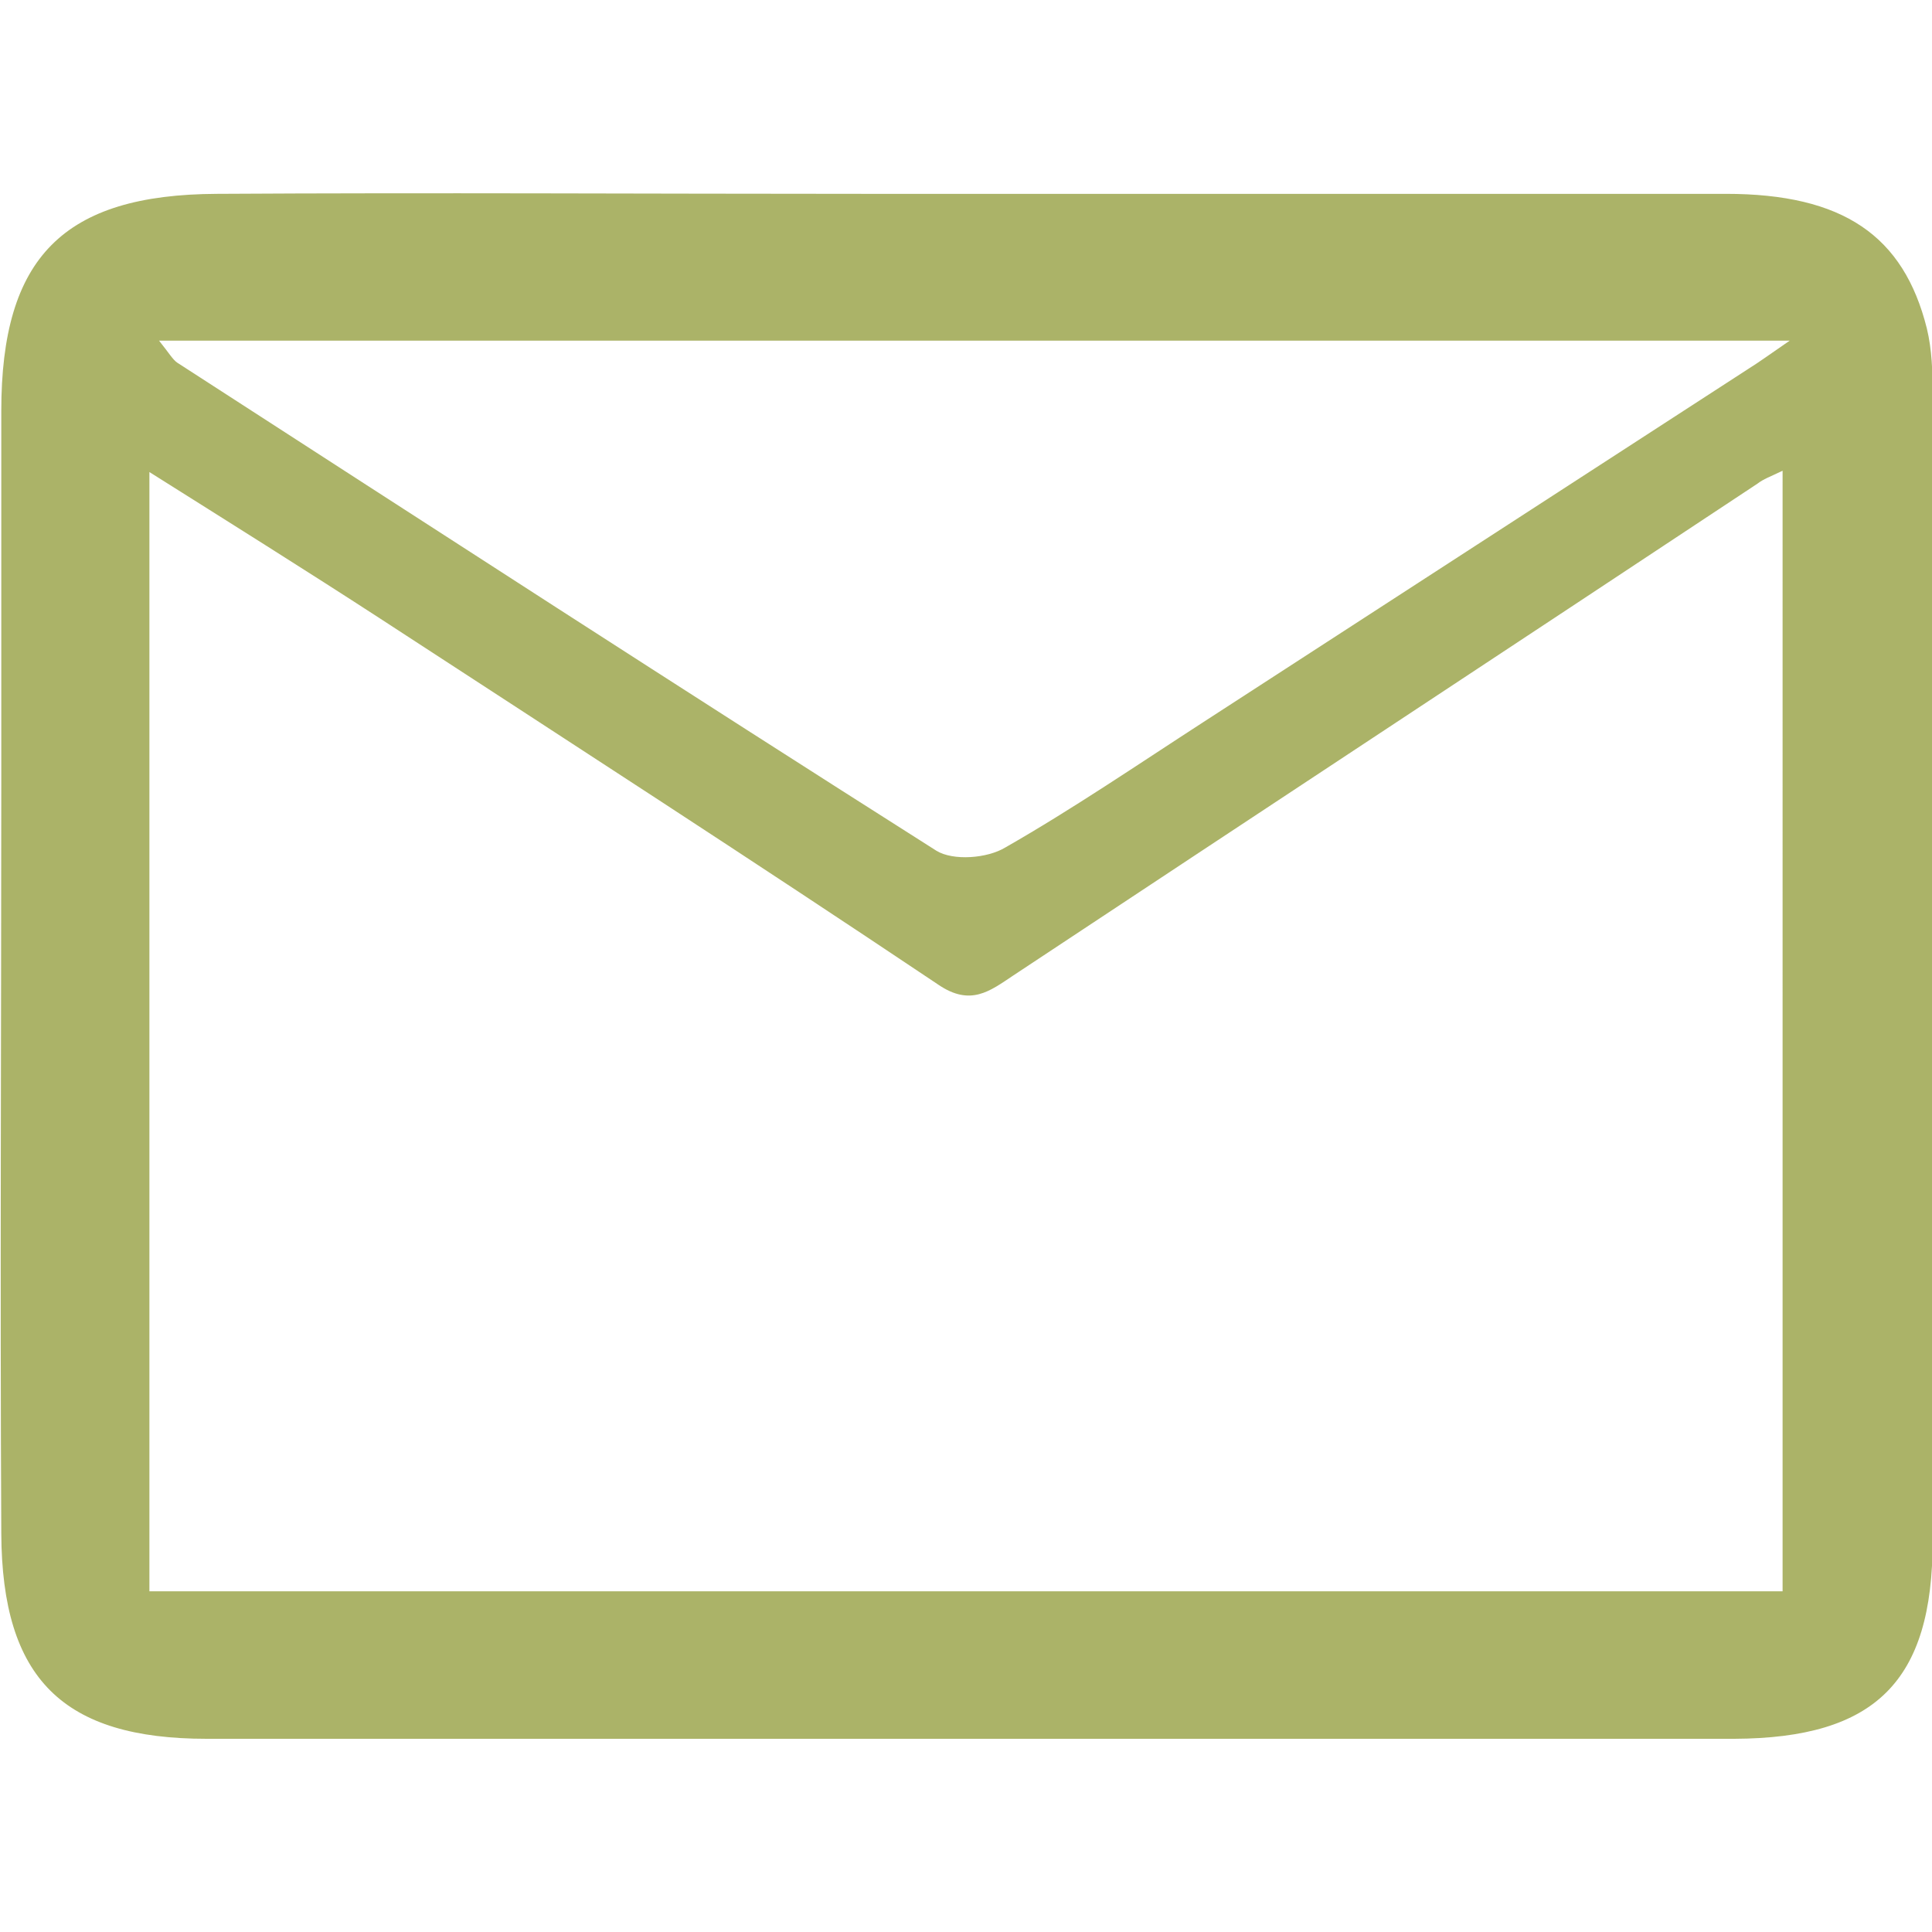 <?xml version="1.0" encoding="UTF-8"?><svg id="Layer_1" xmlns="http://www.w3.org/2000/svg" viewBox="0 0 30 30"><defs><style>.cls-1{fill:#abb368;}</style></defs><path class="cls-1" d="m14.92,27c-3.9,0-7.81,0-11.71,0-2.23,0-3.18-.93-3.19-3.19-.02-3.87,0-7.75,0-11.62,0-1.94,0-3.87,0-5.81,0-2.38.96-3.36,3.35-3.37,3.34-.02,6.69,0,10.03,0,4.47,0,8.93,0,13.4,0,1.82,0,2.76.65,3.12,2.09.08.33.09.68.09,1.02,0,5.94,0,11.87,0,17.81,0,2.18-.89,3.06-3.08,3.07-4,0-8,0-12,0ZM2.32,7.33v17.38h25.36V7.31c-.19.09-.3.13-.39.2-3.85,2.55-7.71,5.09-11.56,7.64-.36.24-.66.48-1.16.14-2.88-1.93-5.79-3.81-8.69-5.7-1.14-.74-2.29-1.46-3.56-2.26Zm.15-2.04c.16.2.21.29.28.34,3.93,2.54,7.85,5.08,11.79,7.58.26.16.79.12,1.07-.05,1.05-.6,2.06-1.29,3.08-1.95,2.82-1.83,5.65-3.66,8.47-5.49.16-.1.31-.21.63-.43H2.47Z"/></svg>